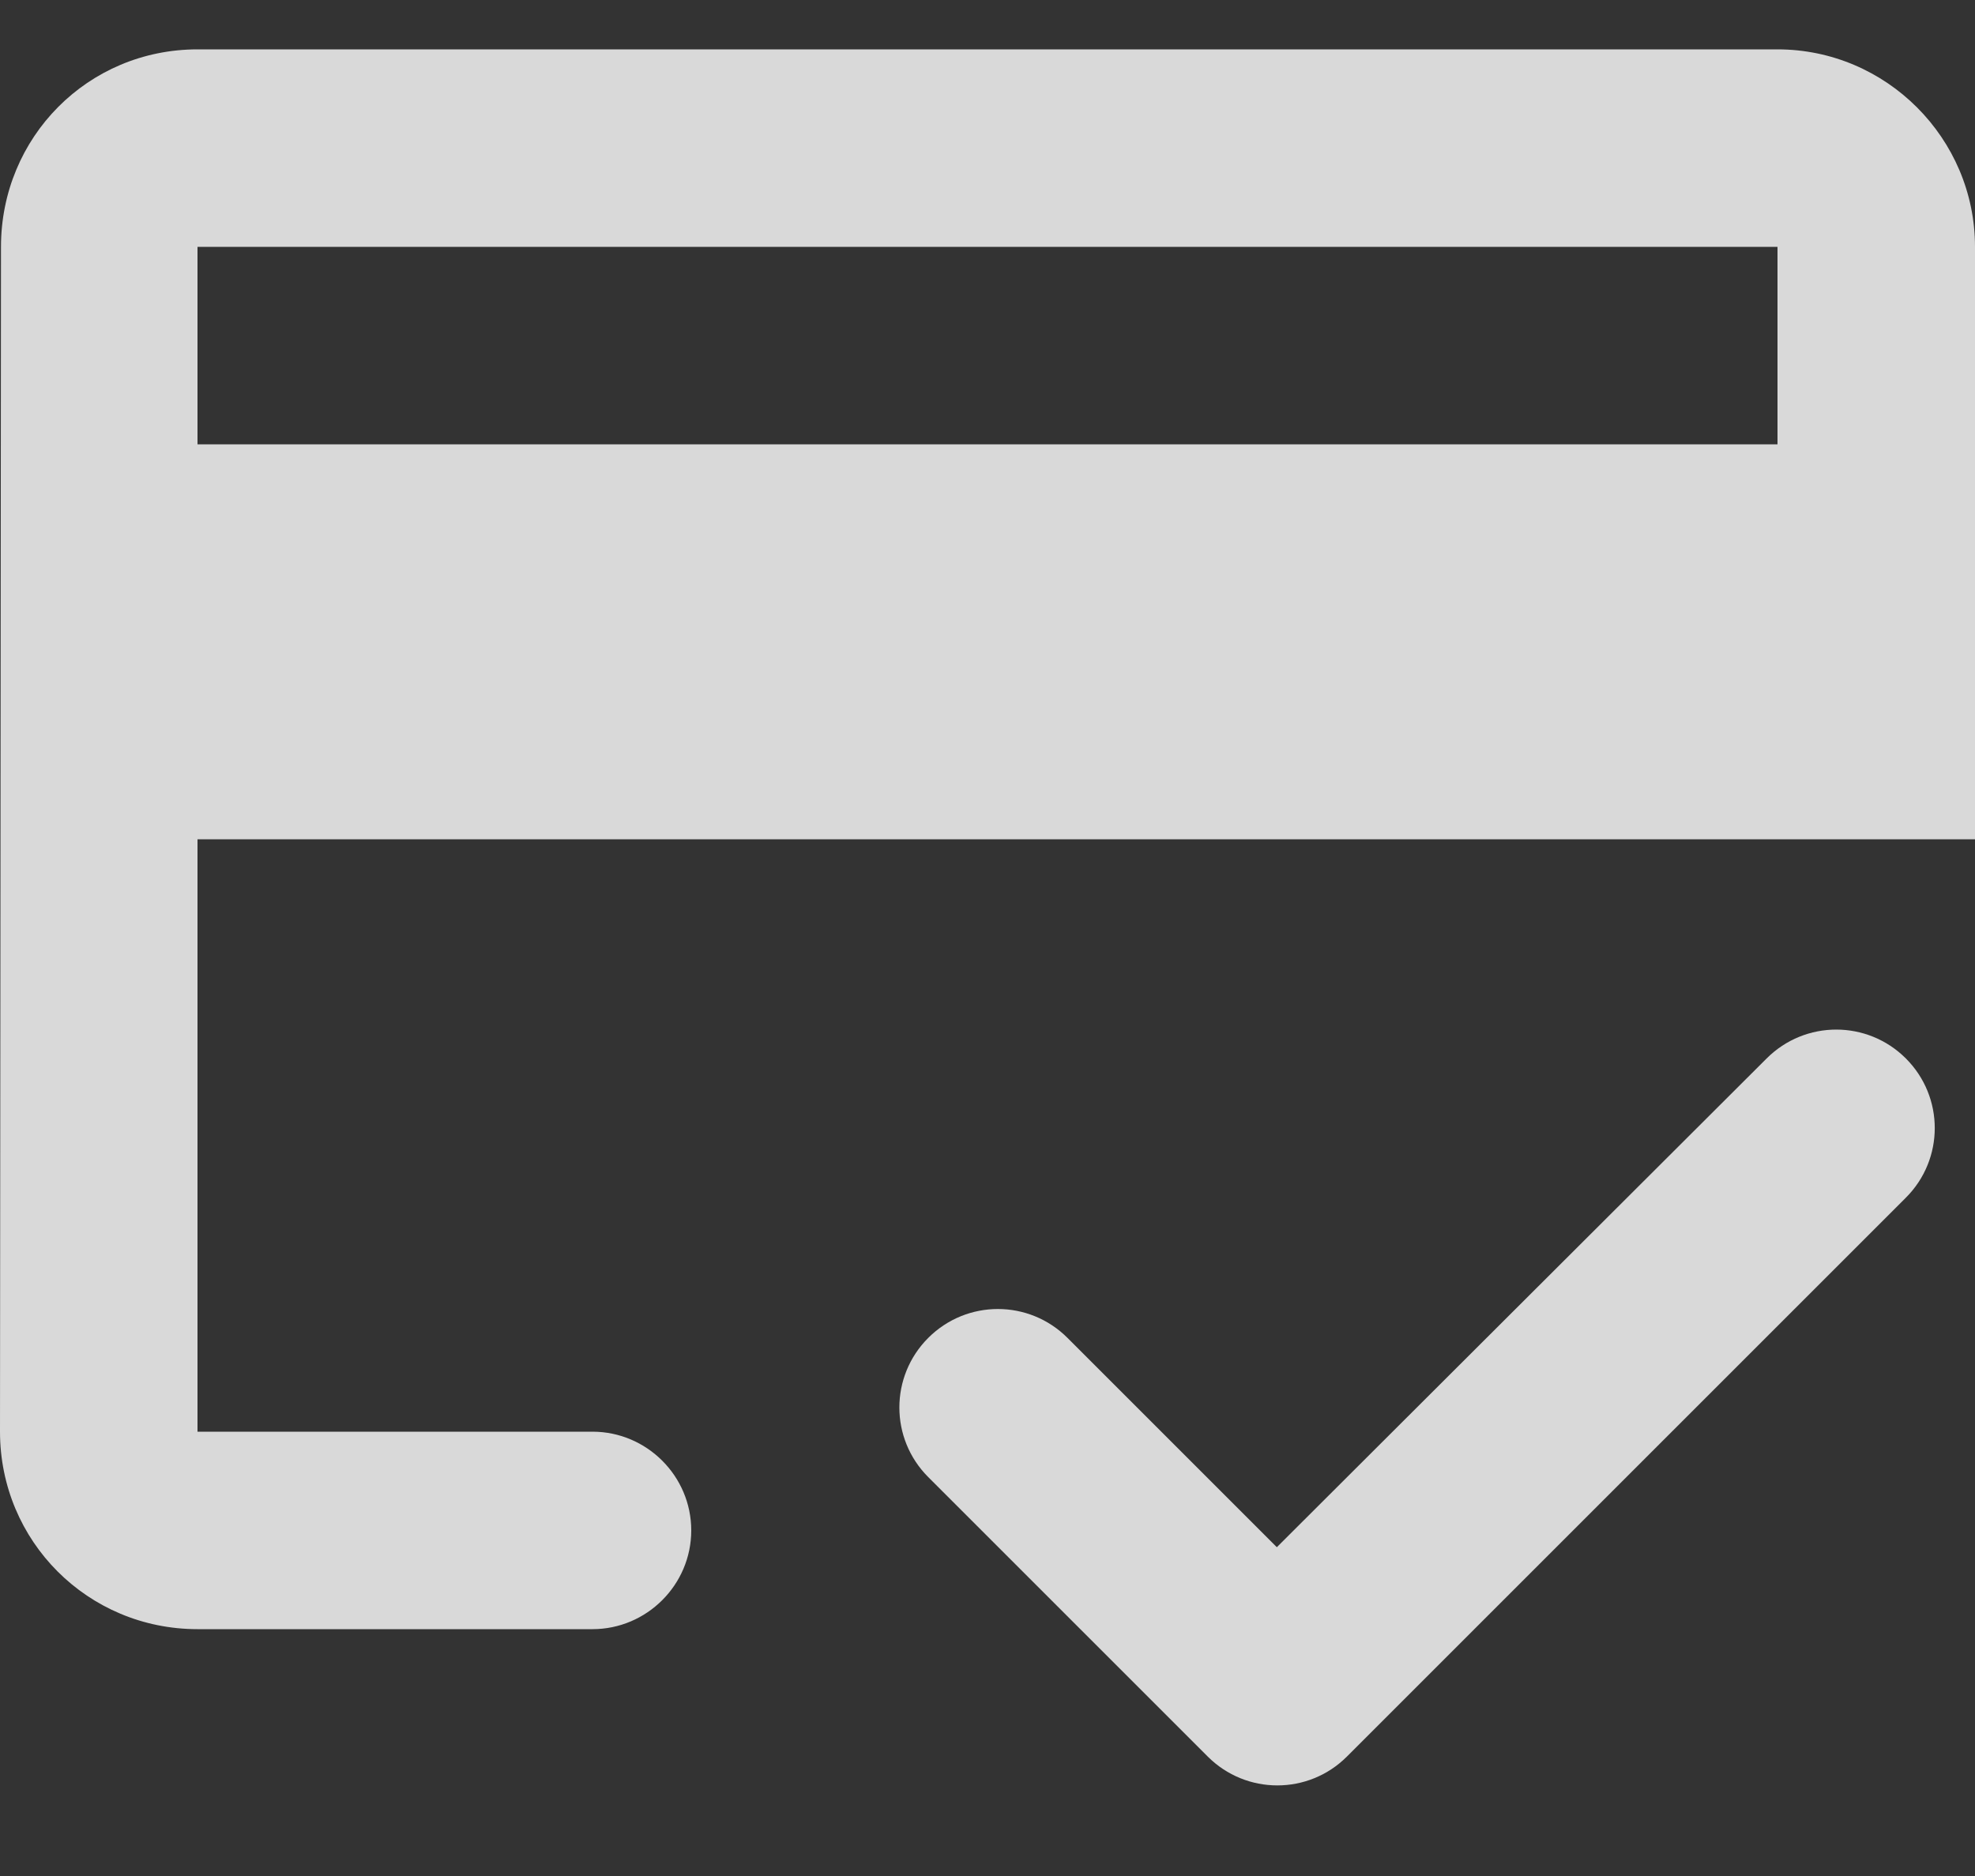 <svg width="20" height="19" viewBox="0 0 20 19" fill="none" xmlns="http://www.w3.org/2000/svg">
<rect x="0" y="0" width="20" height="19" fill="#333333" stroke="none"/>
<path d="M18 0.5H2C0.89 0.5 0.01 1.39 0.01 2.5L0 14.5C0 15.61 0.89 16.5 2 16.5H6C6.55 16.5 7 16.05 7 15.5C7 14.95 6.55 14.5 6 14.5H2V8.5H20V2.5C20 1.4 19.1 0.5 18 0.5ZM18 4.5H2V2.5H18V4.5ZM12.93 15.67L10.81 13.55C10.42 13.16 9.79 13.16 9.4 13.55C9.01 13.94 9.01 14.57 9.4 14.96L12.23 17.79C12.62 18.18 13.25 18.18 13.64 17.79L19.3 12.13C19.69 11.74 19.69 11.11 19.3 10.72C18.91 10.33 18.28 10.33 17.89 10.72L12.93 15.67Z" fill="white" fill-opacity="0.81"/>
</svg>

